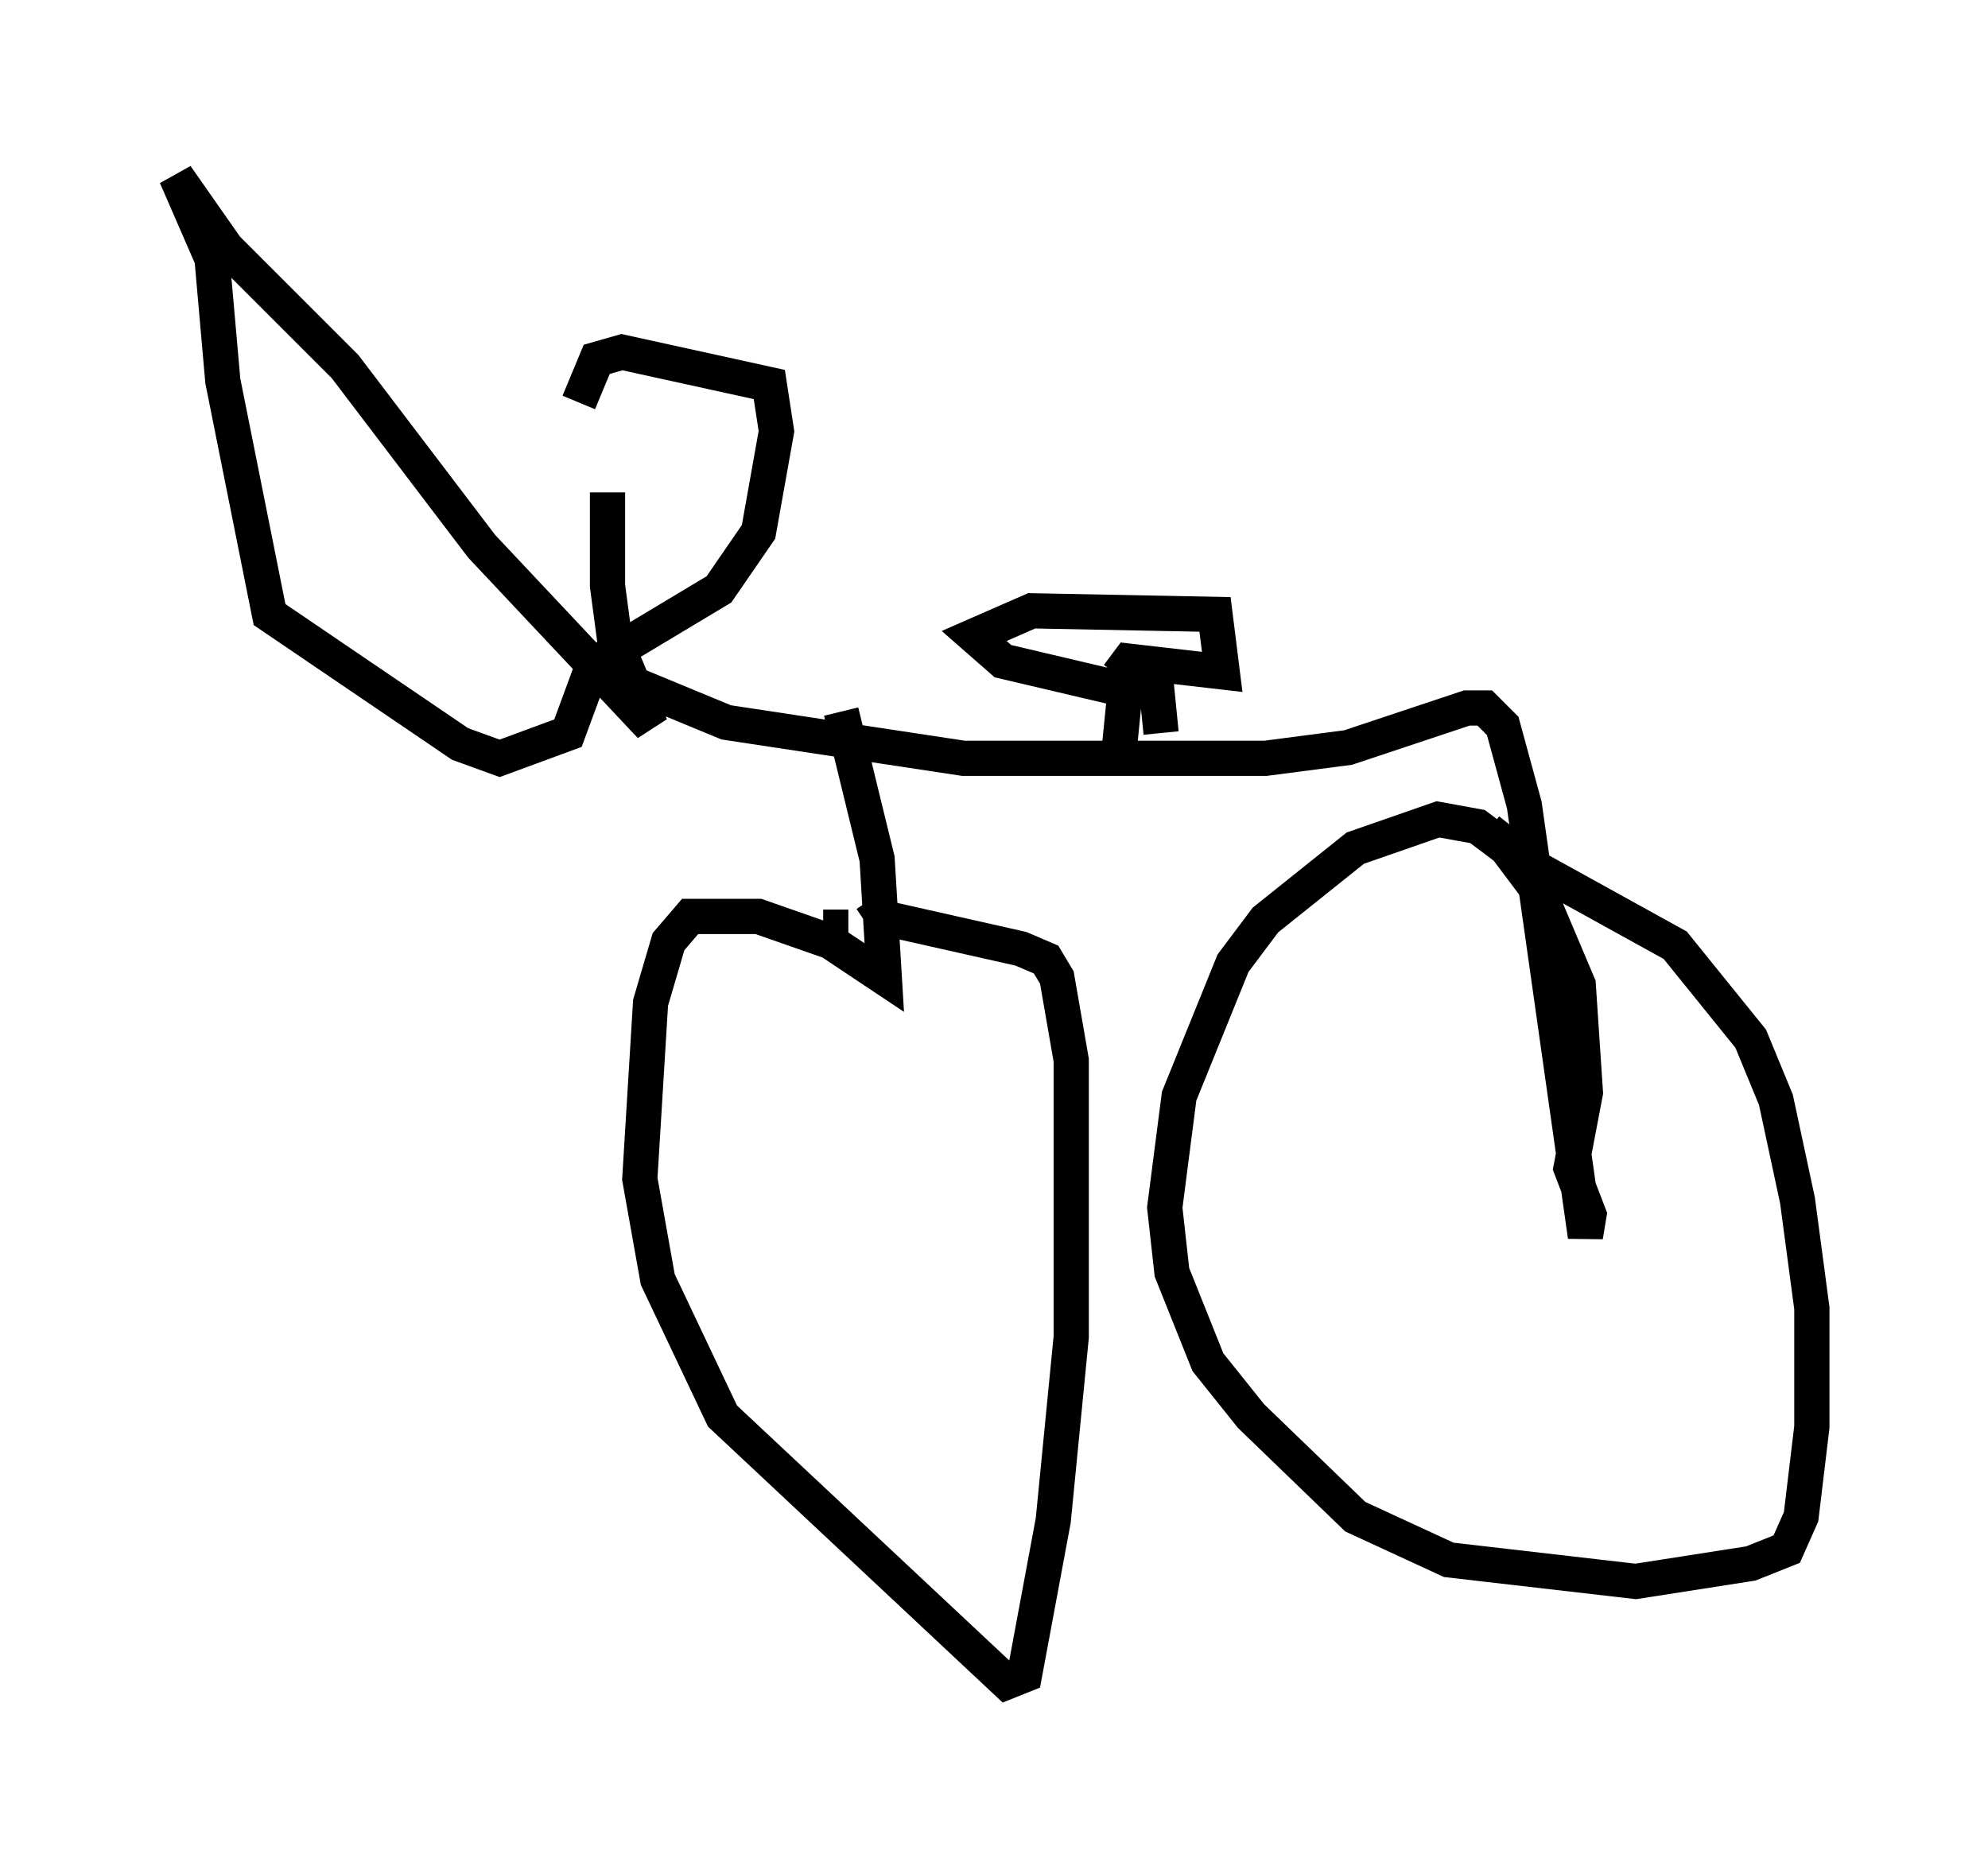<?xml version="1.0" encoding="utf-8" ?>
<svg baseProfile="full" height="52.773" version="1.1" width="56.448" xmlns="http://www.w3.org/2000/svg" xmlns:ev="http://www.w3.org/2001/xml-events" xmlns:xlink="http://www.w3.org/1999/xlink"><defs /><rect fill="white" height="52.773" width="56.448" x="0" y="0" /><path d="M17.965, 10.819 m-0.715, 3.165 l0.0, 2.654 0.204, 1.531 l1.021, 2.45 -4.798, -5.104 l-3.879, -5.104 -3.369, -3.369 l-1.429, -2.042 1.021, 2.348 l0.306, 3.471 1.327, 6.635 l5.41, 3.675 1.123, 0.408 l1.94, -0.715 0.715, -1.94 l3.573, -2.144 1.123, -1.633 l0.51, -2.858 -0.204, -1.327 l-4.185, -0.919 -0.715, 0.204 l-0.51, 1.225 m1.123, 7.35 l0.102, 0.51 2.96, 1.225 l6.738, 1.021 8.575, 0.0 l2.348, -0.306 3.369, -1.123 l0.51, 0.0 0.51, 0.51 l0.613, 2.246 1.735, 12.25 l0.102, -0.613 -0.51, -1.327 l0.408, -2.144 -0.204, -3.063 l-1.123, -2.654 -0.919, -1.225 l-0.817, -0.613 -1.123, -0.204 l-2.348, 0.817 -2.552, 2.042 l-0.919, 1.225 -1.531, 3.777 l-0.408, 3.165 0.204, 1.838 l1.021, 2.552 1.225, 1.531 l2.96, 2.858 2.654, 1.225 l5.308, 0.613 3.267, -0.51 l1.021, -0.408 0.408, -0.919 l0.306, -2.552 0.0, -3.369 l-0.408, -3.063 -0.613, -2.858 l-0.715, -1.735 -2.144, -2.654 l-3.879, -2.144 -1.429, -1.123 m-18.375, -3.369 l1.021, 4.185 0.204, 3.369 l-1.531, -1.021 -2.042, -0.715 l-1.94, 0.0 -0.613, 0.715 l-0.51, 1.735 -0.306, 5.002 l0.51, 2.858 1.838, 3.879 l8.065, 7.554 0.51, -0.204 l0.817, -4.39 0.51, -5.206 l0.0, -7.861 -0.408, -2.348 l-0.306, -0.51 -0.715, -0.306 l-4.083, -0.919 -0.306, 0.204 m-0.51, 0.102 l-0.715, 0.0 m8.371, -4.696 l0.204, -2.042 -3.471, -0.817 l-0.817, -0.715 1.633, -0.715 l5.206, 0.102 0.204, 1.633 l-2.654, -0.306 -0.306, 0.408 m1.021, -0.408 l0.204, 2.042 " fill="none" stroke="black" stroke-width="1" /></svg>